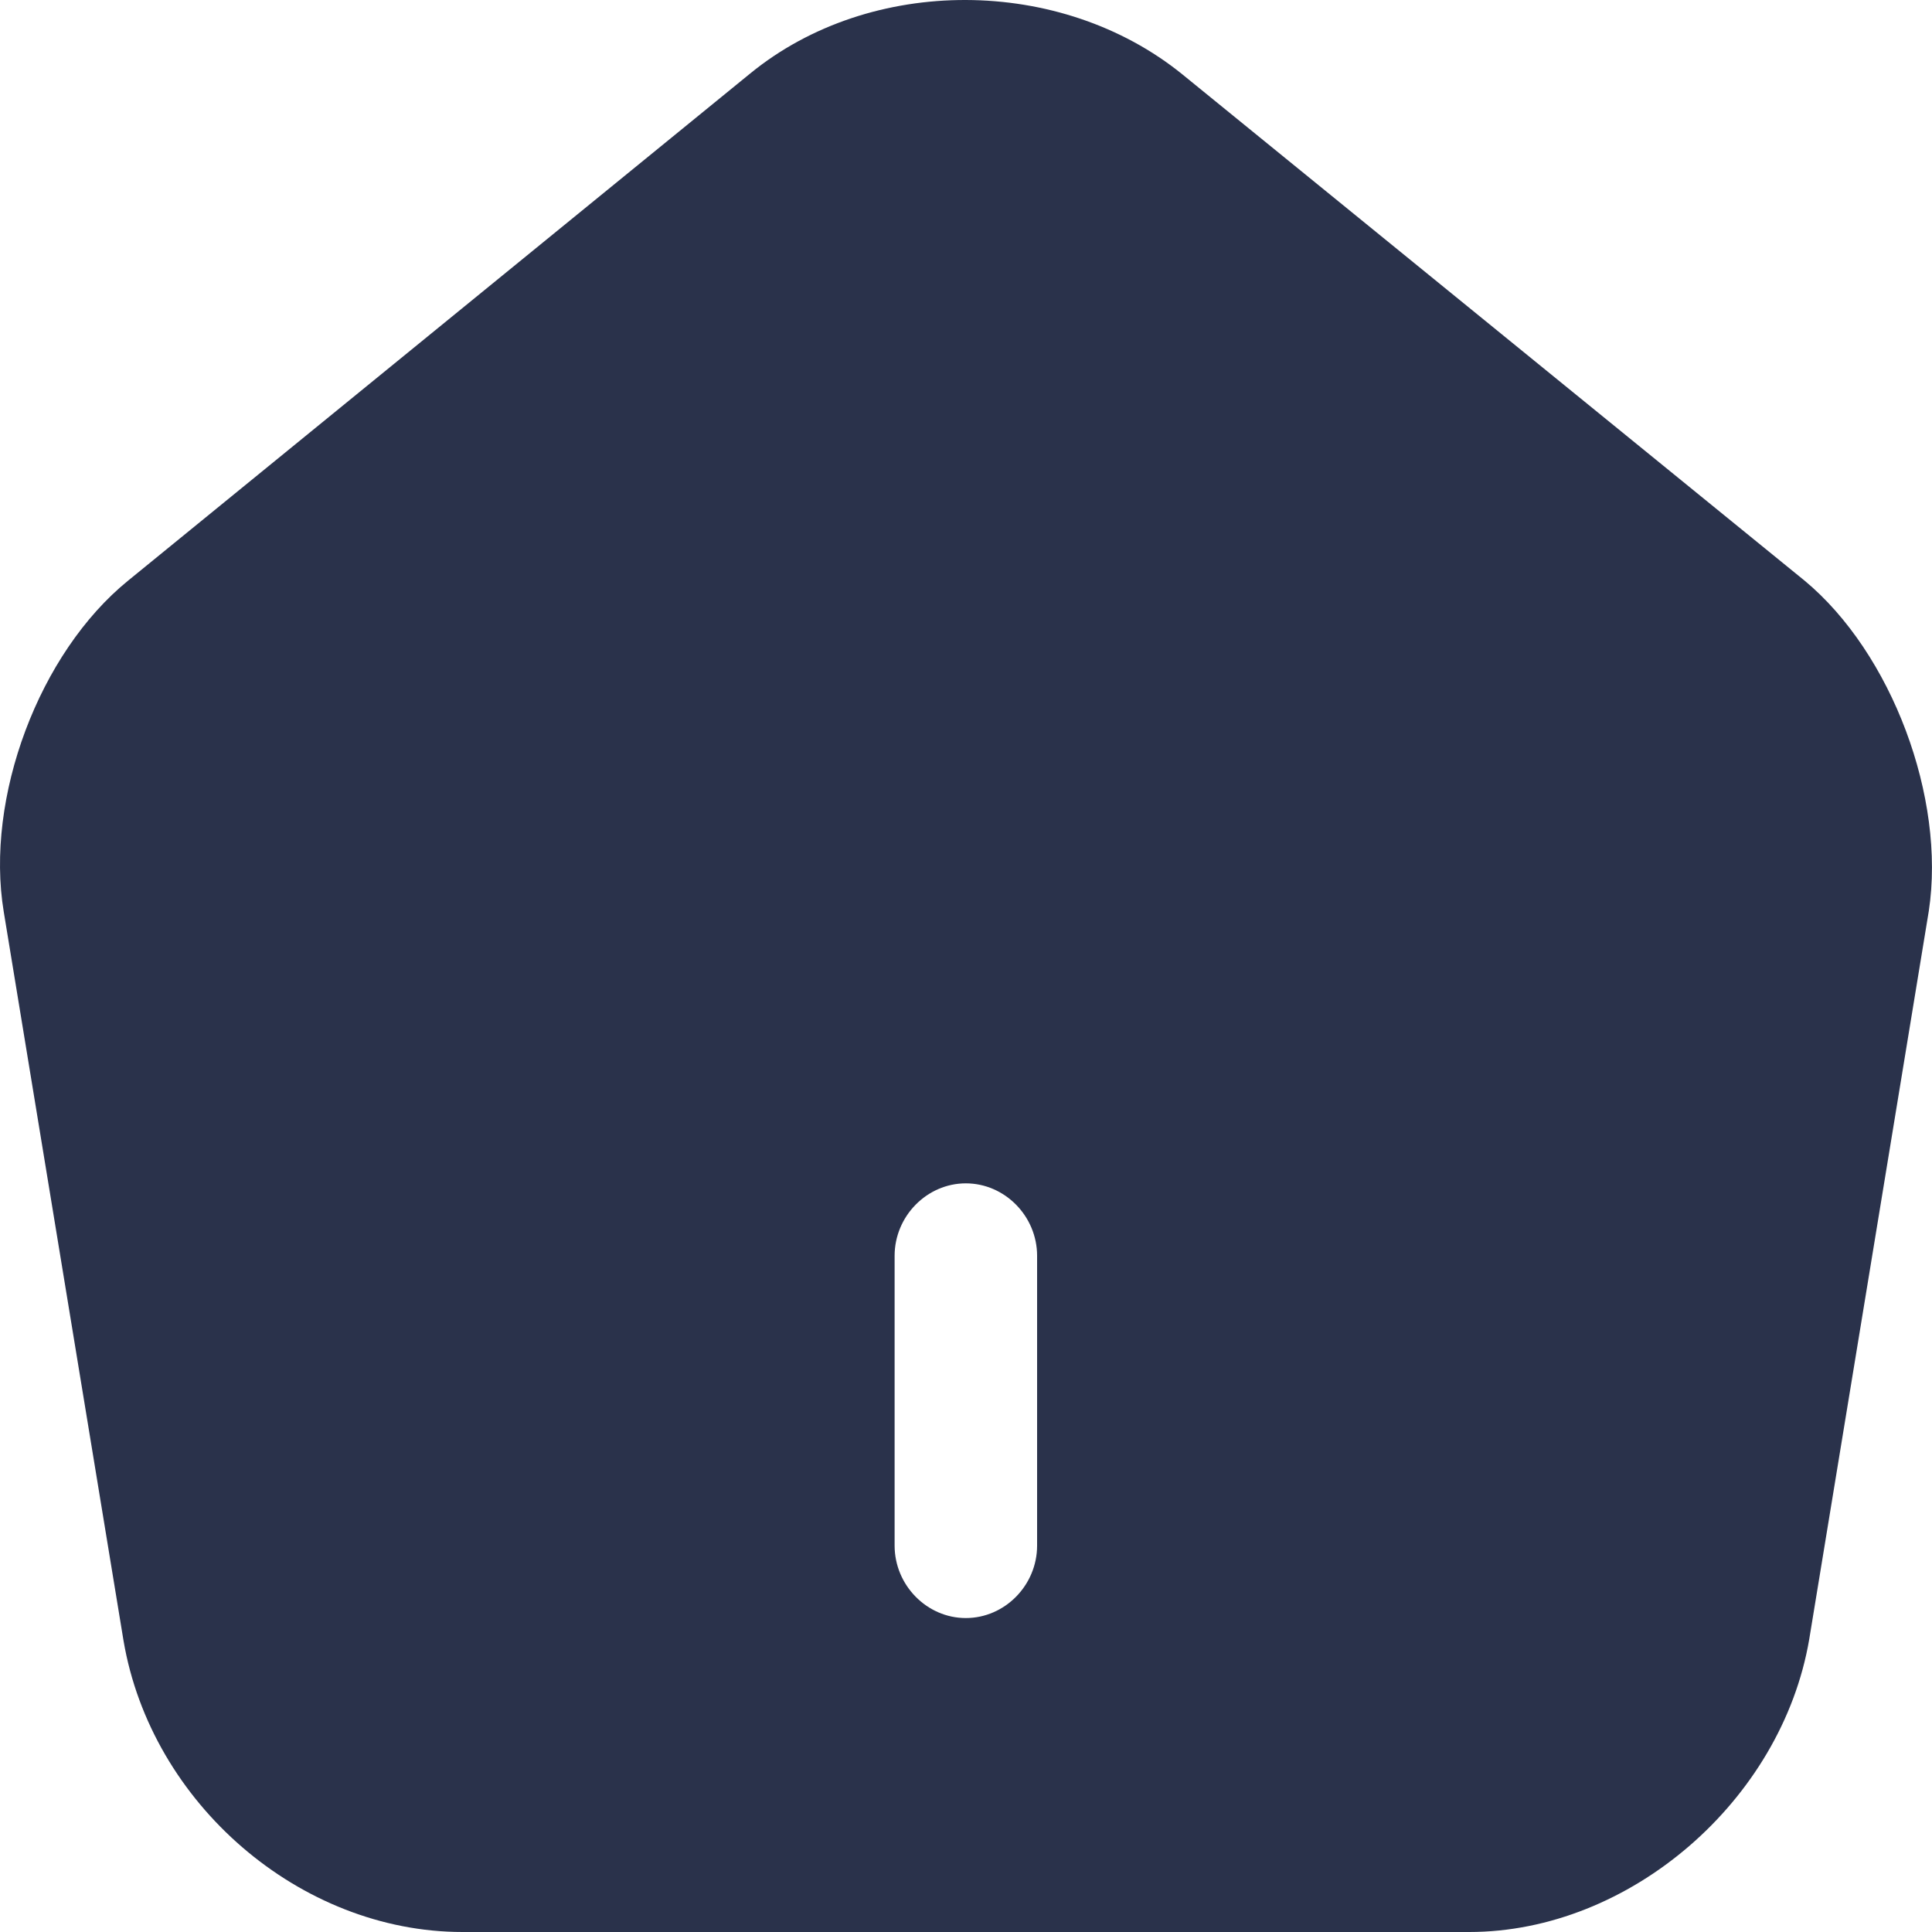 <svg width="20" height="20" viewBox="0 0 20 20" fill="none" xmlns="http://www.w3.org/2000/svg">
<path d="M18.68 6.01L12.24 0.77C10.982 -0.25 9.015 -0.26 7.767 0.76L1.327 6.01C0.403 6.76 -0.157 8.26 0.039 9.44L1.278 16.98C1.563 18.67 3.107 20 4.788 20H15.209C16.871 20 18.444 18.64 18.729 16.97L19.967 9.43C20.144 8.26 19.584 6.76 18.68 6.01ZM10.736 16C10.736 16.41 10.402 16.75 9.998 16.75C9.595 16.75 9.261 16.41 9.261 16V13C9.261 12.59 9.595 12.25 9.998 12.25C10.402 12.25 10.736 12.59 10.736 13V16Z" fill="#2A324B"/>
</svg>
